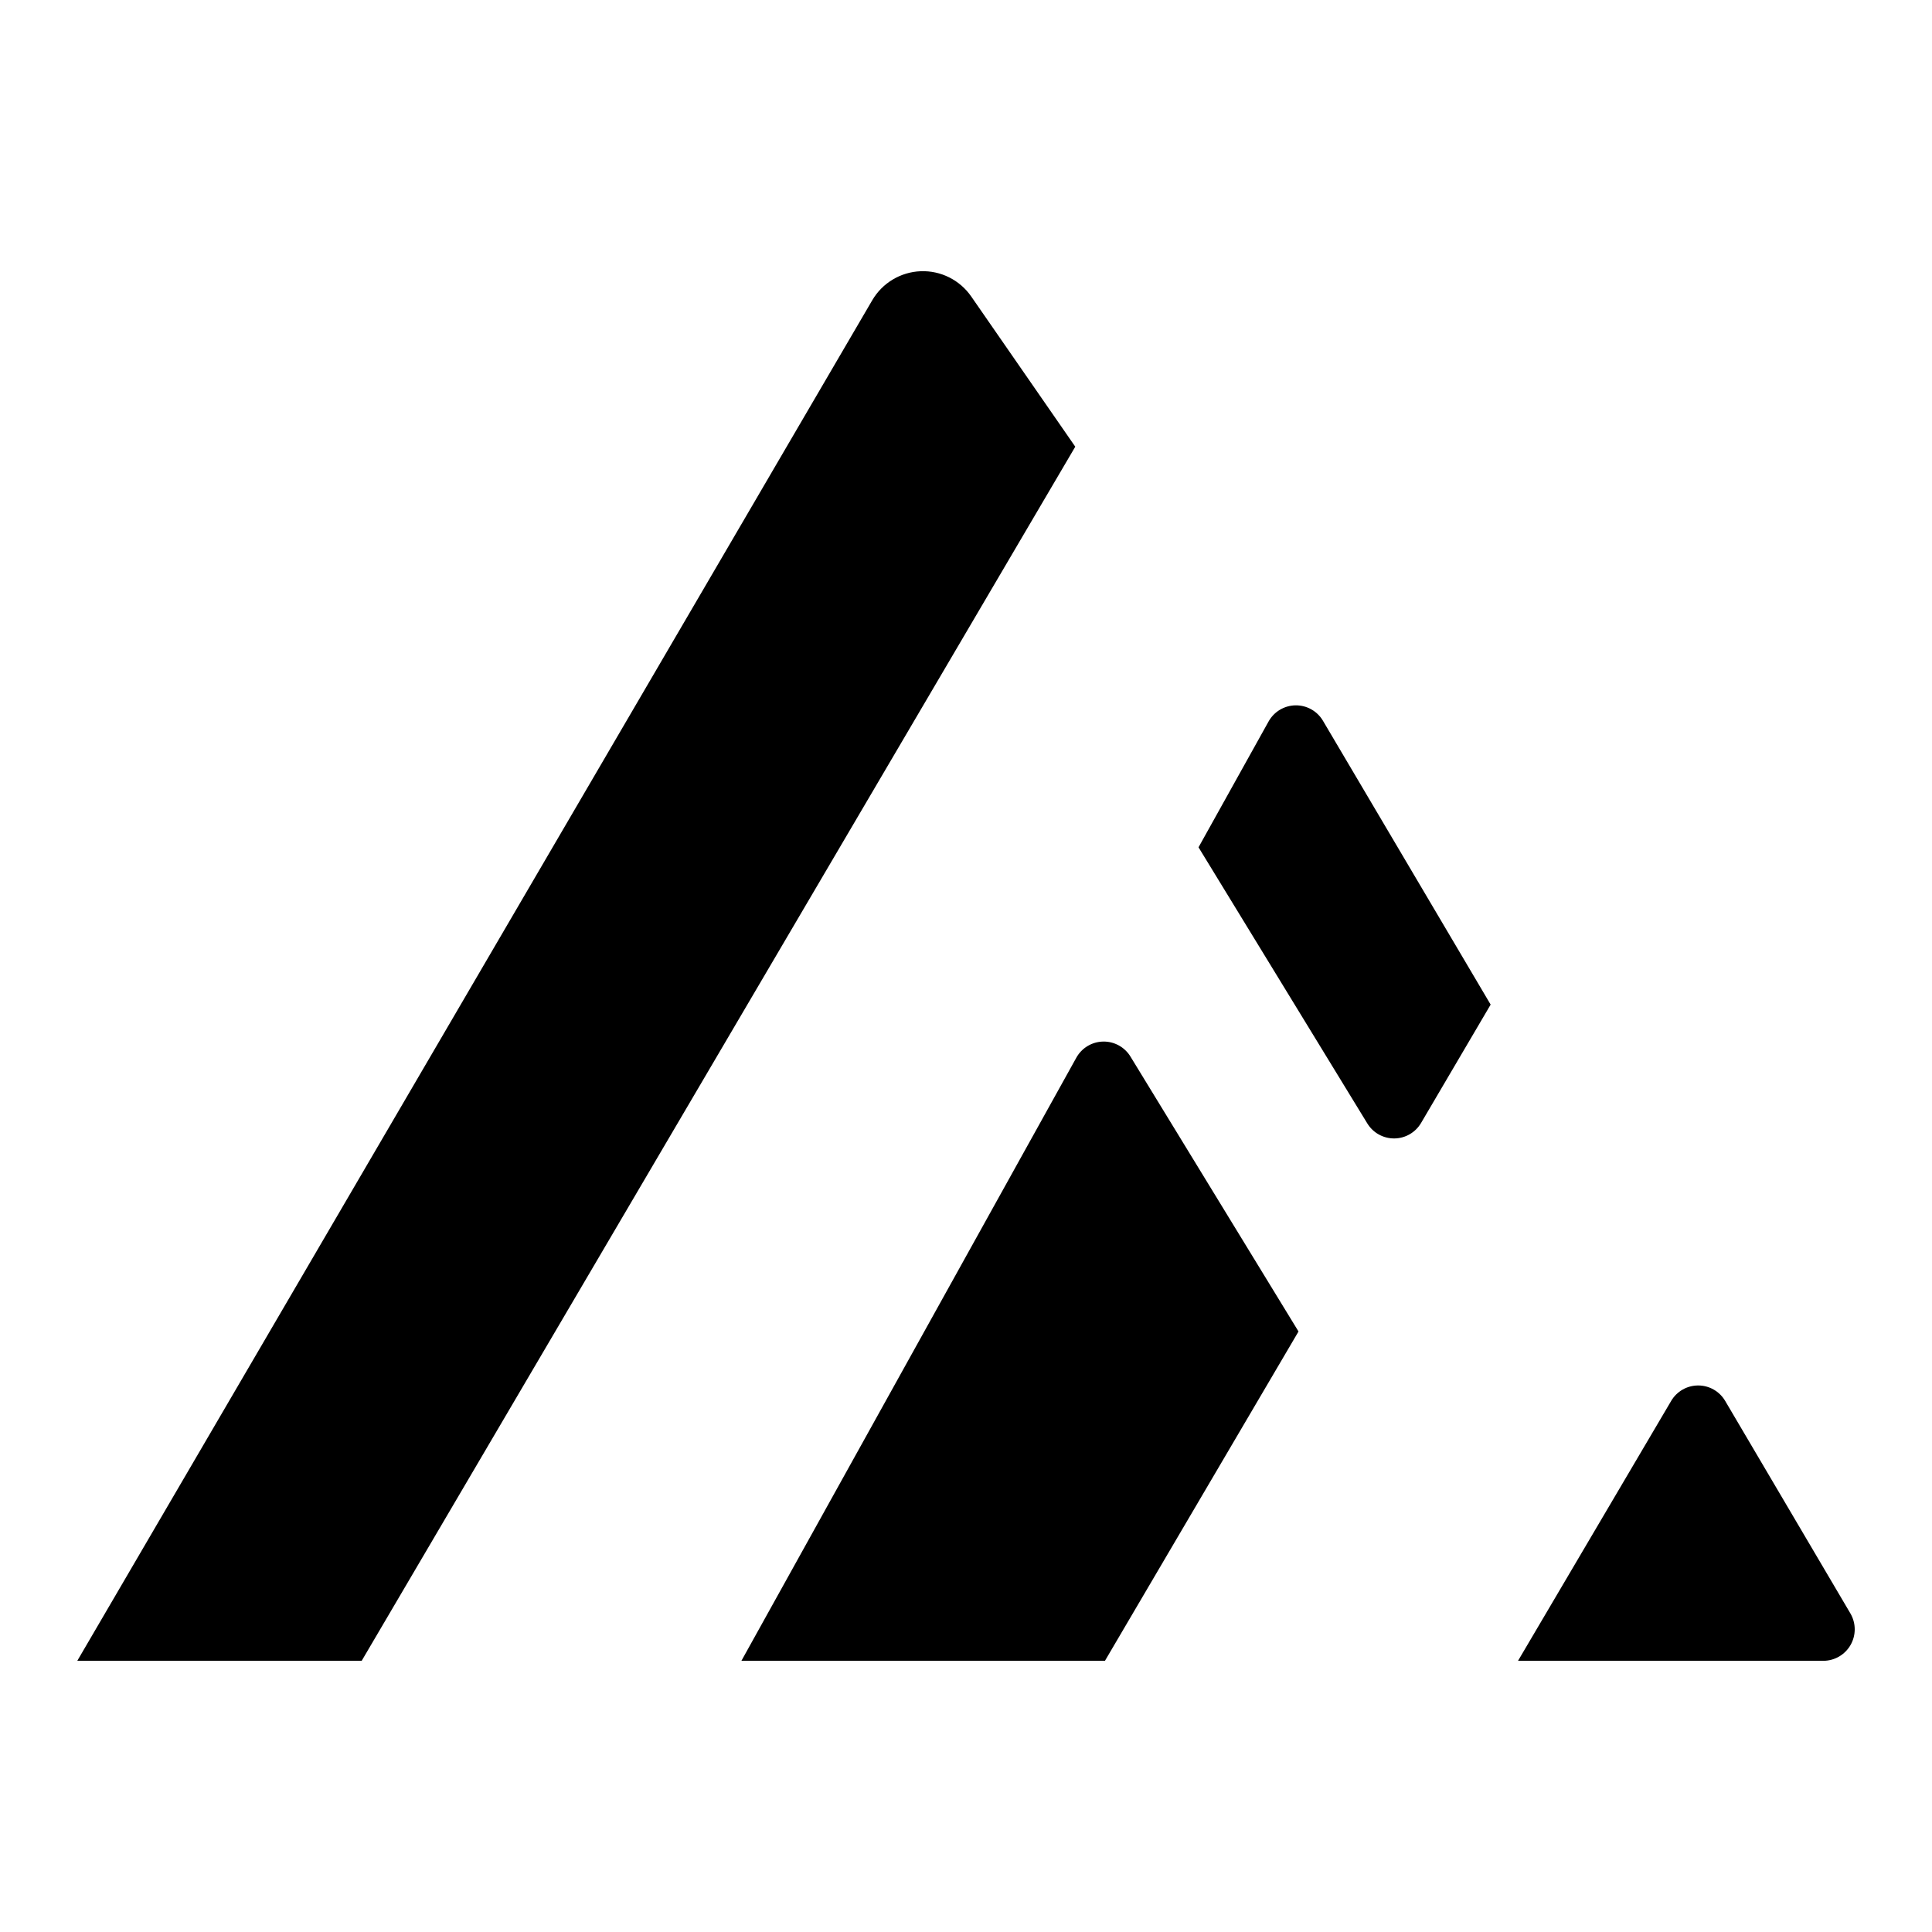 <?xml version="1.0" encoding="UTF-8" standalone="no"?><!DOCTYPE svg PUBLIC "-//W3C//DTD SVG 1.1//EN" "http://www.w3.org/Graphics/SVG/1.1/DTD/svg11.dtd"><svg width="100%" height="100%" viewBox="0 0 500 500" version="1.1" xmlns="http://www.w3.org/2000/svg" xmlns:xlink="http://www.w3.org/1999/xlink" xml:space="preserve" xmlns:serif="http://www.serif.com/" style="fill-rule:evenodd;clip-rule:evenodd;stroke-linejoin:round;stroke-miterlimit:2;"><g><path d="M278.556,273.726c1.4,-2.521 4.035,-4.109 6.918,-4.169c2.883,-0.06 5.581,1.416 7.085,3.877c14.025,22.943 43.494,71.153 43.494,71.153l-50.094,85.23l-94.086,0c0,0 65.227,-117.455 86.683,-156.091Z"/><path d="M328.313,186.705c1.413,-2.537 4.075,-4.125 6.979,-4.162c2.904,-0.038 5.606,1.481 7.083,3.982c13.965,23.637 43.402,73.463 43.402,73.463c0,0 -10.65,18.12 -18.009,30.64c-1.444,2.456 -4.07,3.974 -6.919,3.999c-2.848,0.024 -5.501,-1.448 -6.986,-3.878c-13.941,-22.807 -43.684,-71.467 -43.684,-71.467c0,0 10.731,-19.278 18.134,-32.577Z"/><path d="M199.638,122.373l-0.001,-0.002c0,0 14.921,-25.535 26.095,-44.657c2.62,-4.485 7.349,-7.32 12.539,-7.52c5.189,-0.2 10.122,2.264 13.079,6.533c11.772,16.996 26.929,38.879 26.929,38.879l-40.06,68.159l0,0l-144.618,246.052l-73.601,0l179.638,-307.444Z"/><path d="M432.501,362.548c1.458,-2.473 4.114,-3.991 6.984,-3.991c2.871,0 5.527,1.518 6.984,3.991c8.721,14.799 23.566,39.991 32.403,54.988c1.484,2.519 1.505,5.639 0.055,8.177c-1.451,2.538 -4.15,4.104 -7.073,4.104c-26.118,0 -78.993,0 -78.993,0c0,0 26.632,-45.195 39.64,-67.269Z"/></g></svg>